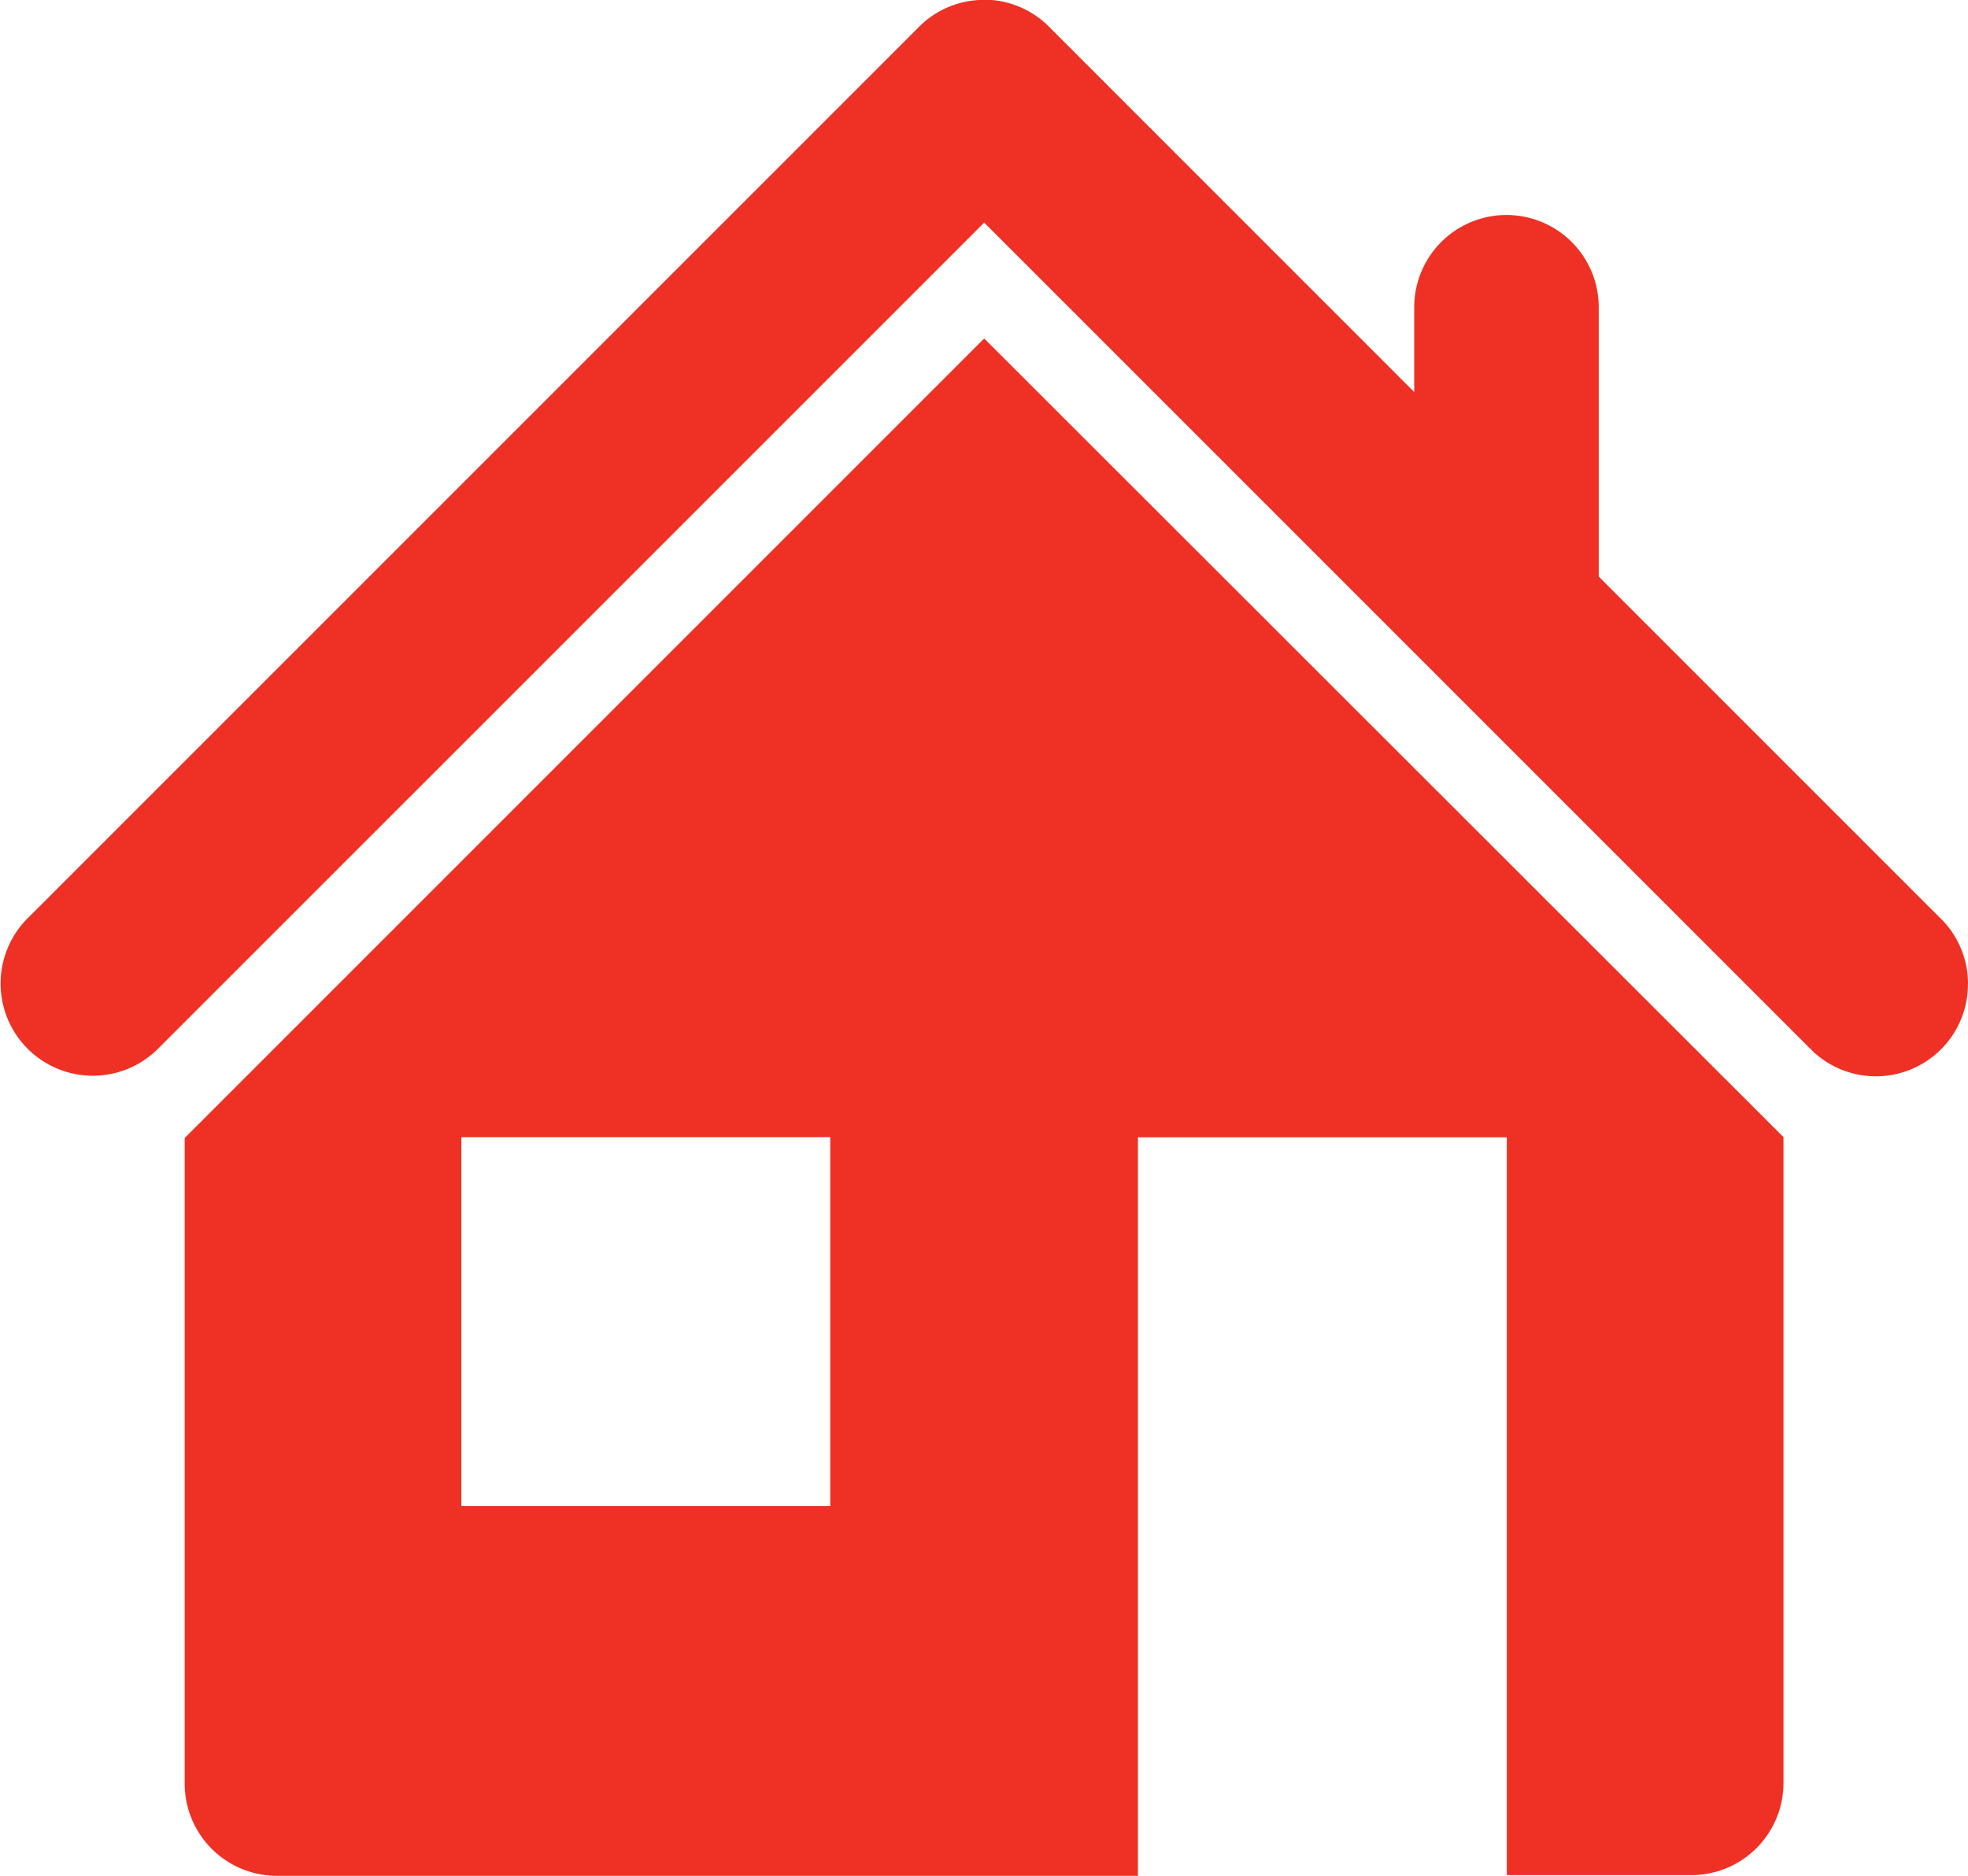 <svg xmlns="http://www.w3.org/2000/svg" width="31.476" height="30" viewBox="0 0 31.476 30">
  <path id="Trazado_52" data-name="Trazado 52" d="M1585.475,1908.738a1.472,1.472,0,0,1-2.479,1.077l0,0-13.218-13.218h0l-.038-.036-13.226,13.225h0a1.475,1.475,0,1,1-2.058-2.114l14.221-14.221a1.467,1.467,0,0,1,1.063-.453h0l.078,0h.012l.066.005h0a1.474,1.474,0,0,1,.918.461h0l5.805,5.806v-1.356a1.475,1.475,0,1,1,2.951,0v4.307l5.506,5.506,0,0a1.466,1.466,0,0,1,.4,1m-2.951,2.459v10.328a1.475,1.475,0,0,1-1.475,1.475H1578.1v-11.8h-5.9V1923h-13.771a1.475,1.475,0,0,1-1.475-1.475V1911.2l12.787-12.787Zm-15.246,0h-5.9v5.9h5.9Z" transform="translate(-1554 -1893)" fill="#ee3124" fill-rule="evenodd"/>
</svg>
